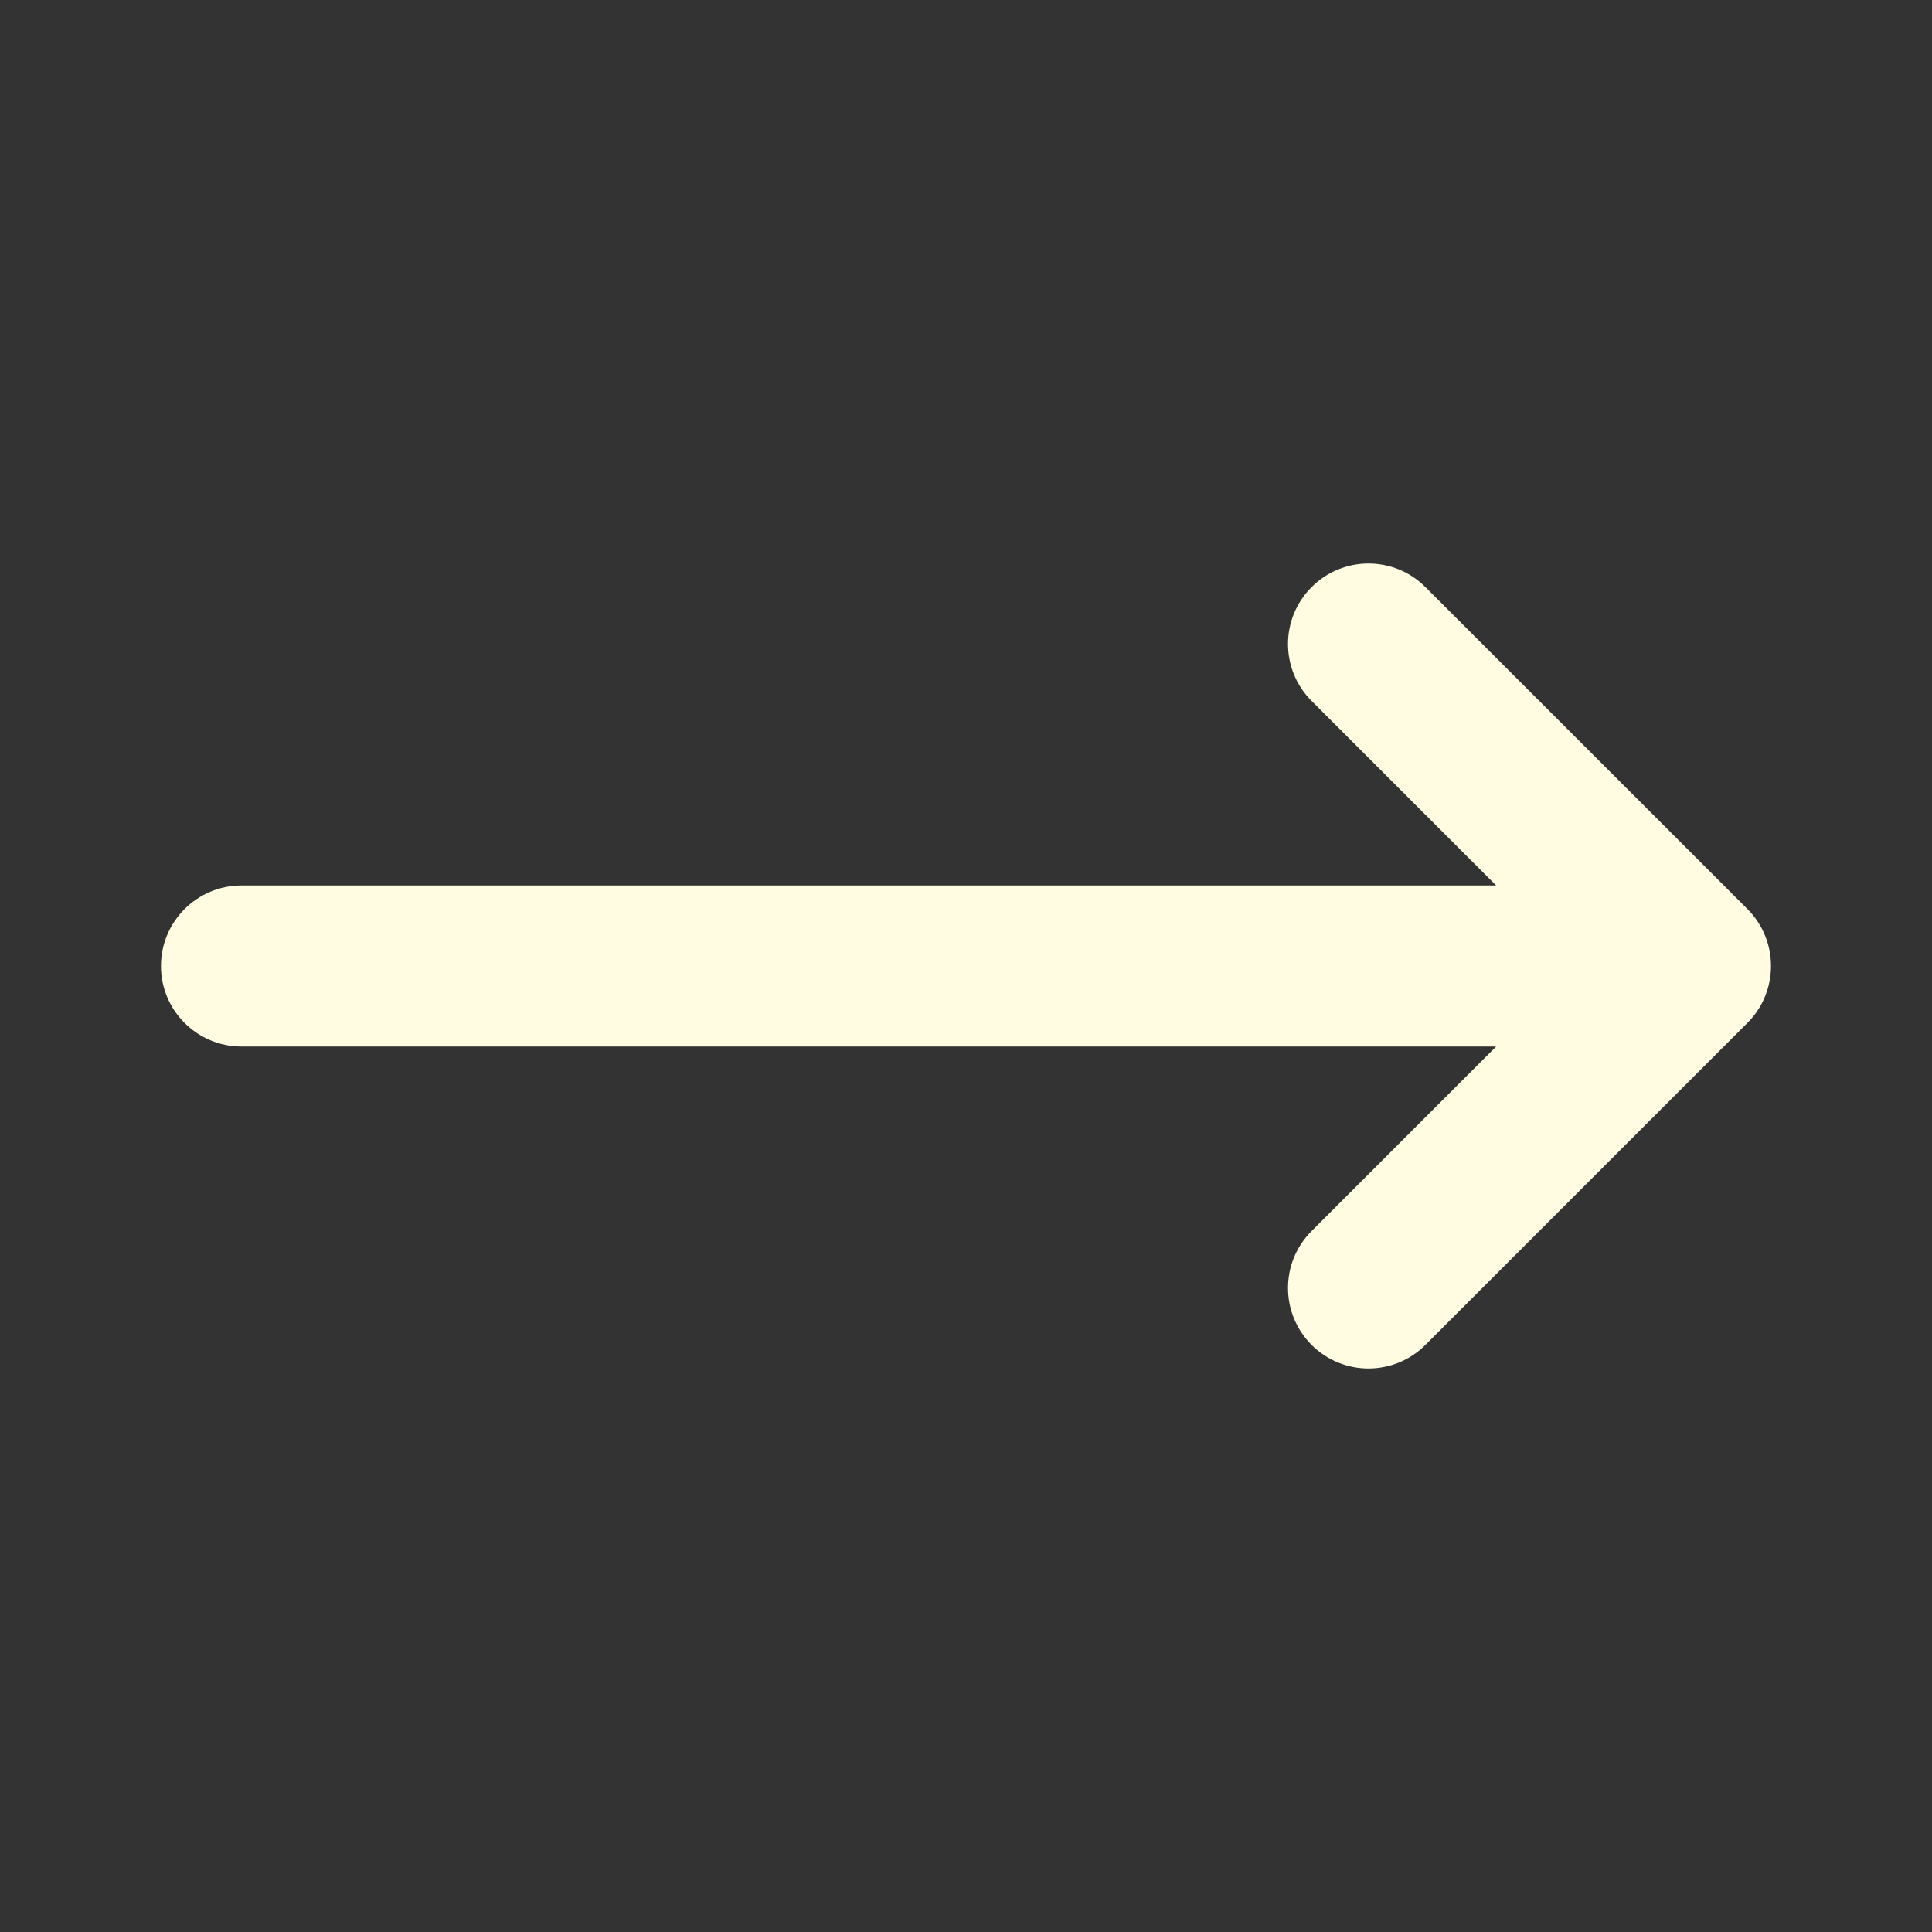 <svg width="25" height="25" viewBox="0 0 25 25" fill="none" xmlns="http://www.w3.org/2000/svg">
<rect x="0" y="0" width="25" height="25" fill="#333333" stroke="none"/>
<path d="M22.612 13.236C23.018 12.83 23.018 12.17 22.612 11.763L18.445 7.597C18.038 7.19 17.379 7.19 16.972 7.597C16.565 8.004 16.565 8.663 16.972 9.07L19.36 11.458L3.125 11.458C2.55 11.458 2.083 11.925 2.083 12.5C2.083 13.075 2.55 13.542 3.125 13.542L19.36 13.542L16.972 15.93C16.565 16.337 16.565 16.996 16.972 17.403C17.379 17.81 18.038 17.81 18.445 17.403L22.612 13.236Z" fill="#FFFCE1"/>
</svg>
